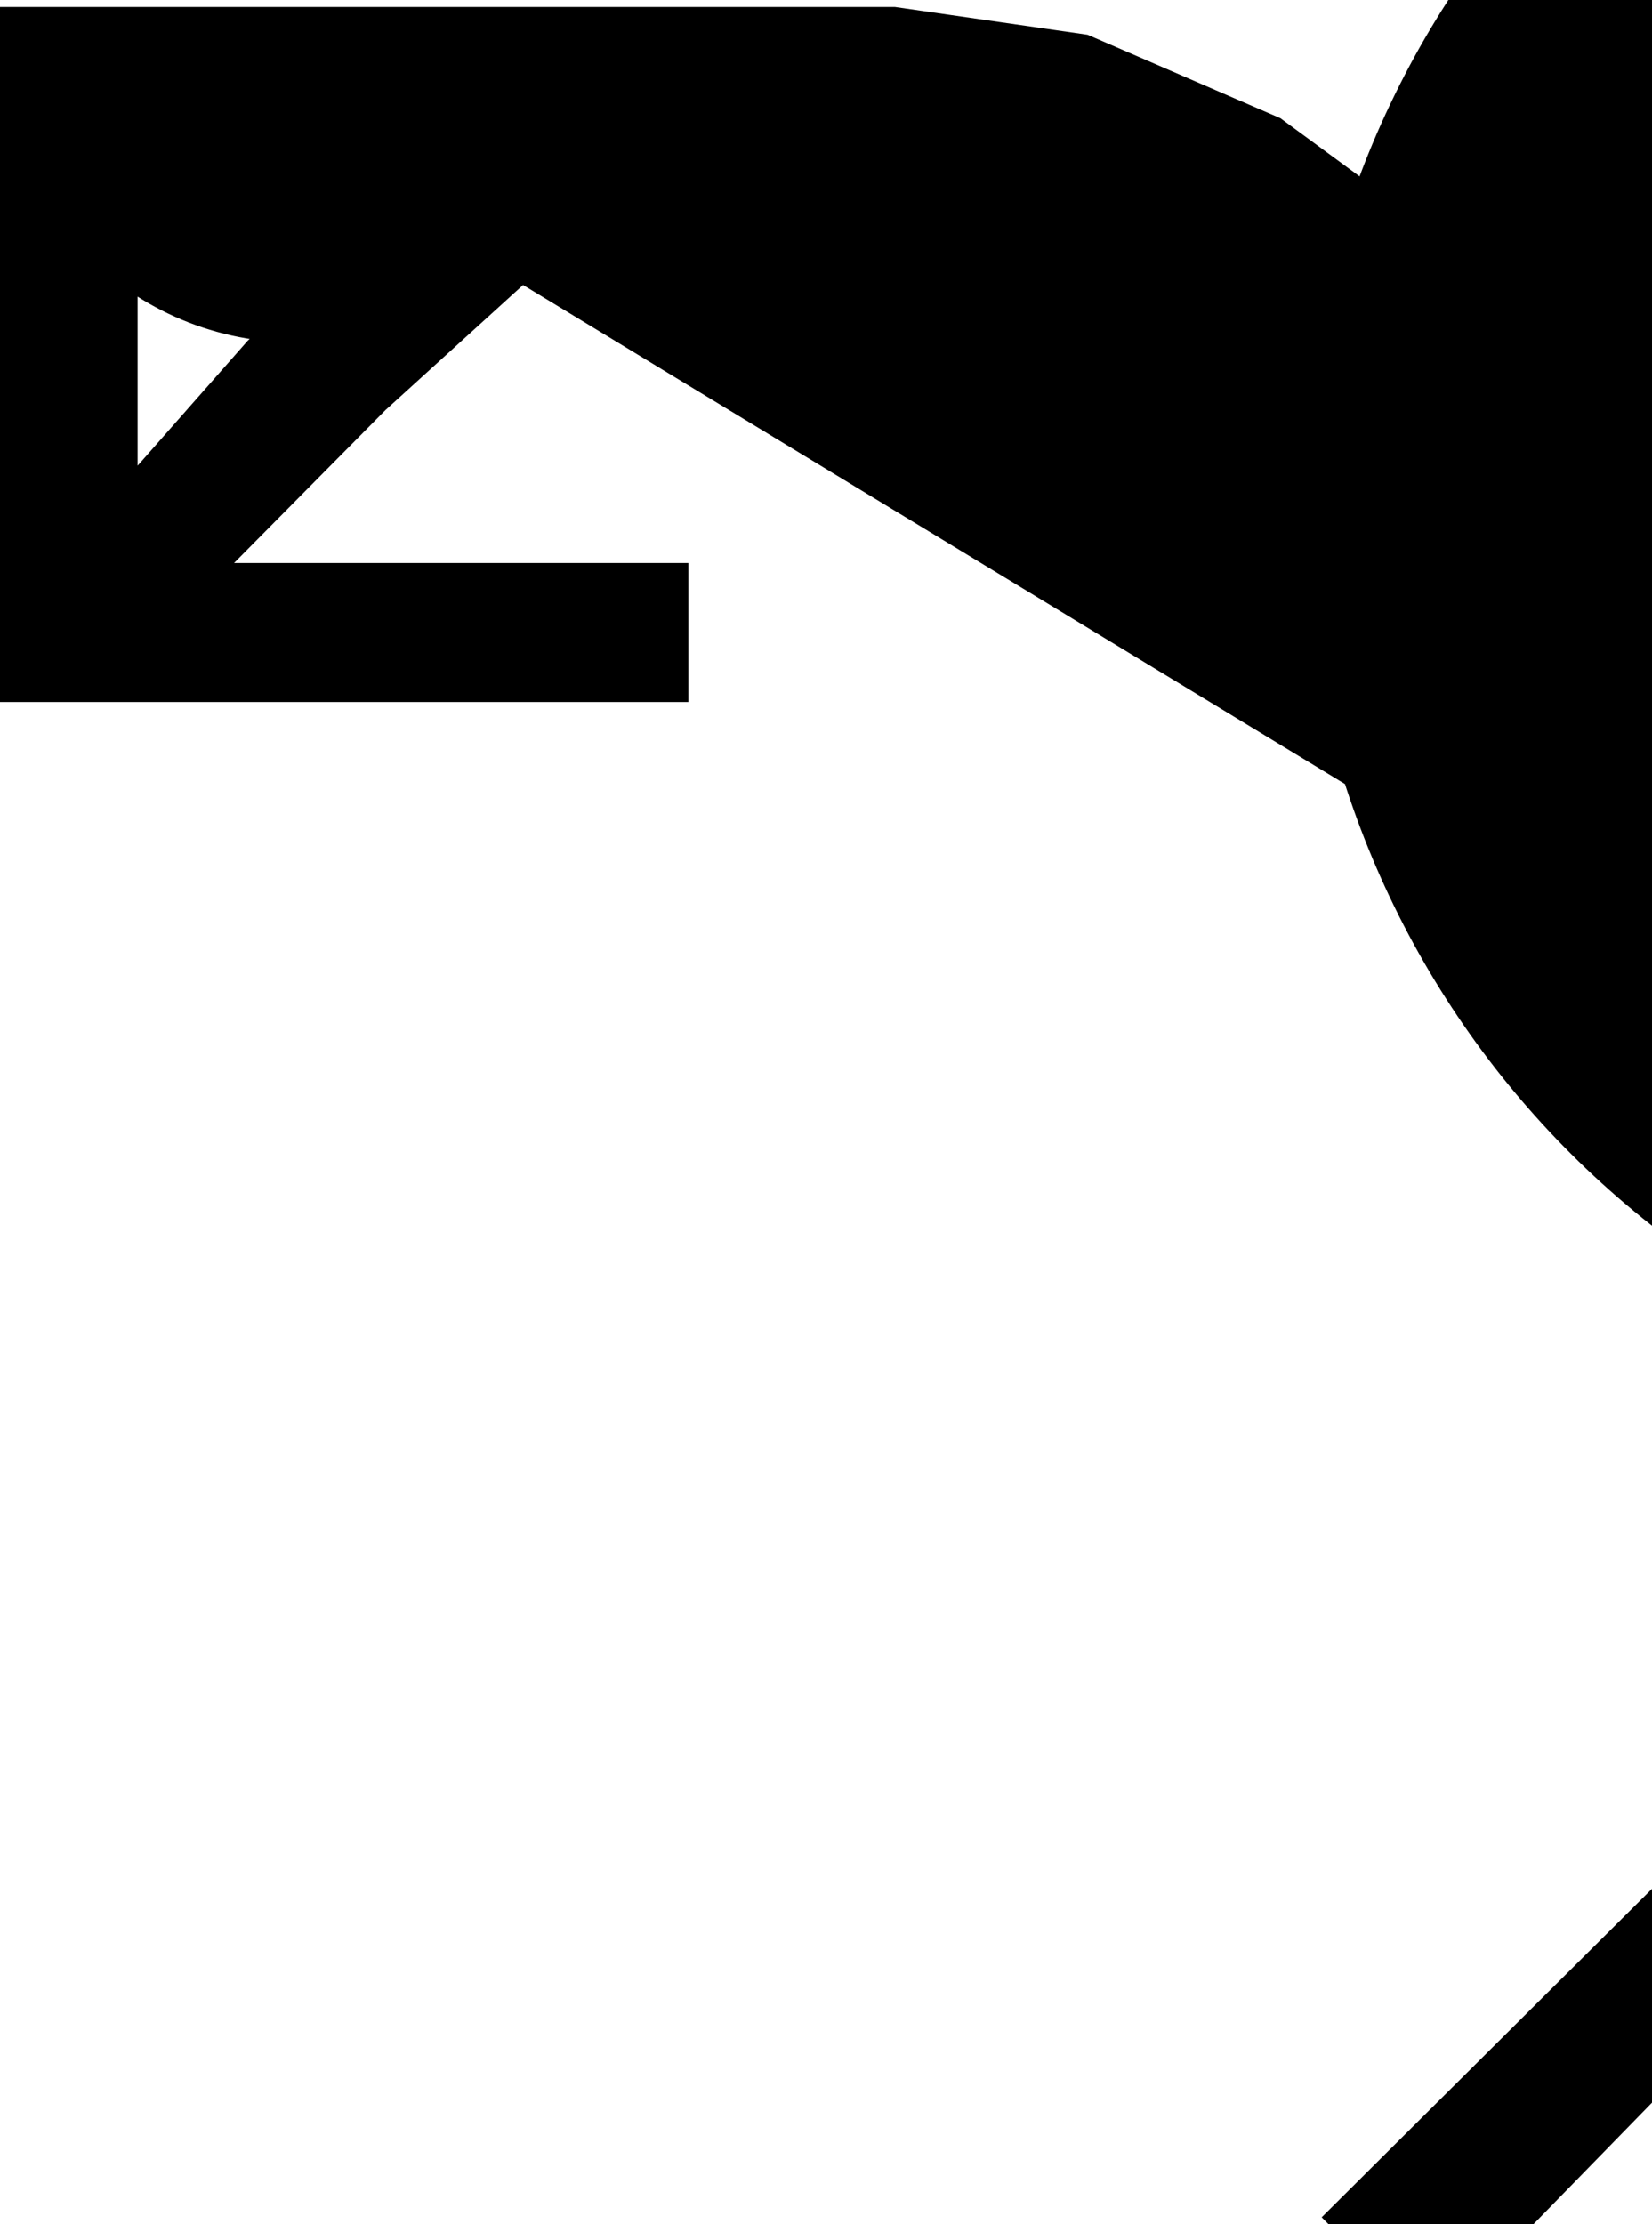 <?xml version="1.0" encoding="UTF-8"?>
<svg xmlns="http://www.w3.org/2000/svg" xmlns:xlink="http://www.w3.org/1999/xlink" width="52pt" height="70pt" viewBox="0 0 52 70" version="1.1">
<g id="surface1">
<path style=" stroke:none;fill-rule:nonzero;fill:rgb(0%,0%,0%);fill-opacity:1;" d="M 21.668 22.094 L 0 22.094 L 0 0.219 L 4.332 0.219 L 4.332 14.656 L 7.801 10.719 L 11.266 7.656 L 14.734 4.594 L 18.633 2.406 C 18.035 7.602 13.379 11.324 8.234 10.719 C 3.086 10.113 -0.598 5.414 0 0.219 L 28.168 0.219 L 34.234 1.094 L 40.301 3.719 L 45.066 7.219 C 45.547 -4.621 55.273 -13.922 67.012 -13.762 C 78.746 -13.602 88.219 -4.035 88.379 7.812 C 88.539 19.664 79.328 29.484 67.602 29.969 L 67.602 35.219 C 67.086 38.406 66.504 41.5 65.867 44.406 C 50.914 42.445 40.035 29.102 41.008 13.91 C 41.984 -1.285 54.473 -13.102 69.551 -13.102 C 84.629 -13.102 97.117 -1.285 98.09 13.91 C 99.062 29.102 88.188 42.445 73.234 44.406 L 45.066 73.281 L 41.602 69.781 L 70.199 41.344 C 68.98 33.484 72.91 25.727 79.934 22.121 C 86.957 18.52 95.48 19.883 101.051 25.508 C 106.621 31.133 107.977 39.738 104.406 46.828 C 100.836 53.922 93.152 57.887 85.367 56.656 C 85.629 59.879 86.461 61.34 87.32 60.098 C 88.184 58.852 88.82 55.277 88.82 51.68 C 88.82 48.078 88.184 45.531 87.32 45.684 C 86.461 45.836 85.629 48.637 85.367 52.281 C 84.039 48.48 81.664 46.77 79.301 47.906 C 79.734 47.887 80.168 47.887 80.602 47.906 L 16.465 8.969 L 12.133 12.906 L 7.367 17.719 L 21.668 17.719 Z M 21.668 22.094 "/>
</g>
</svg>

